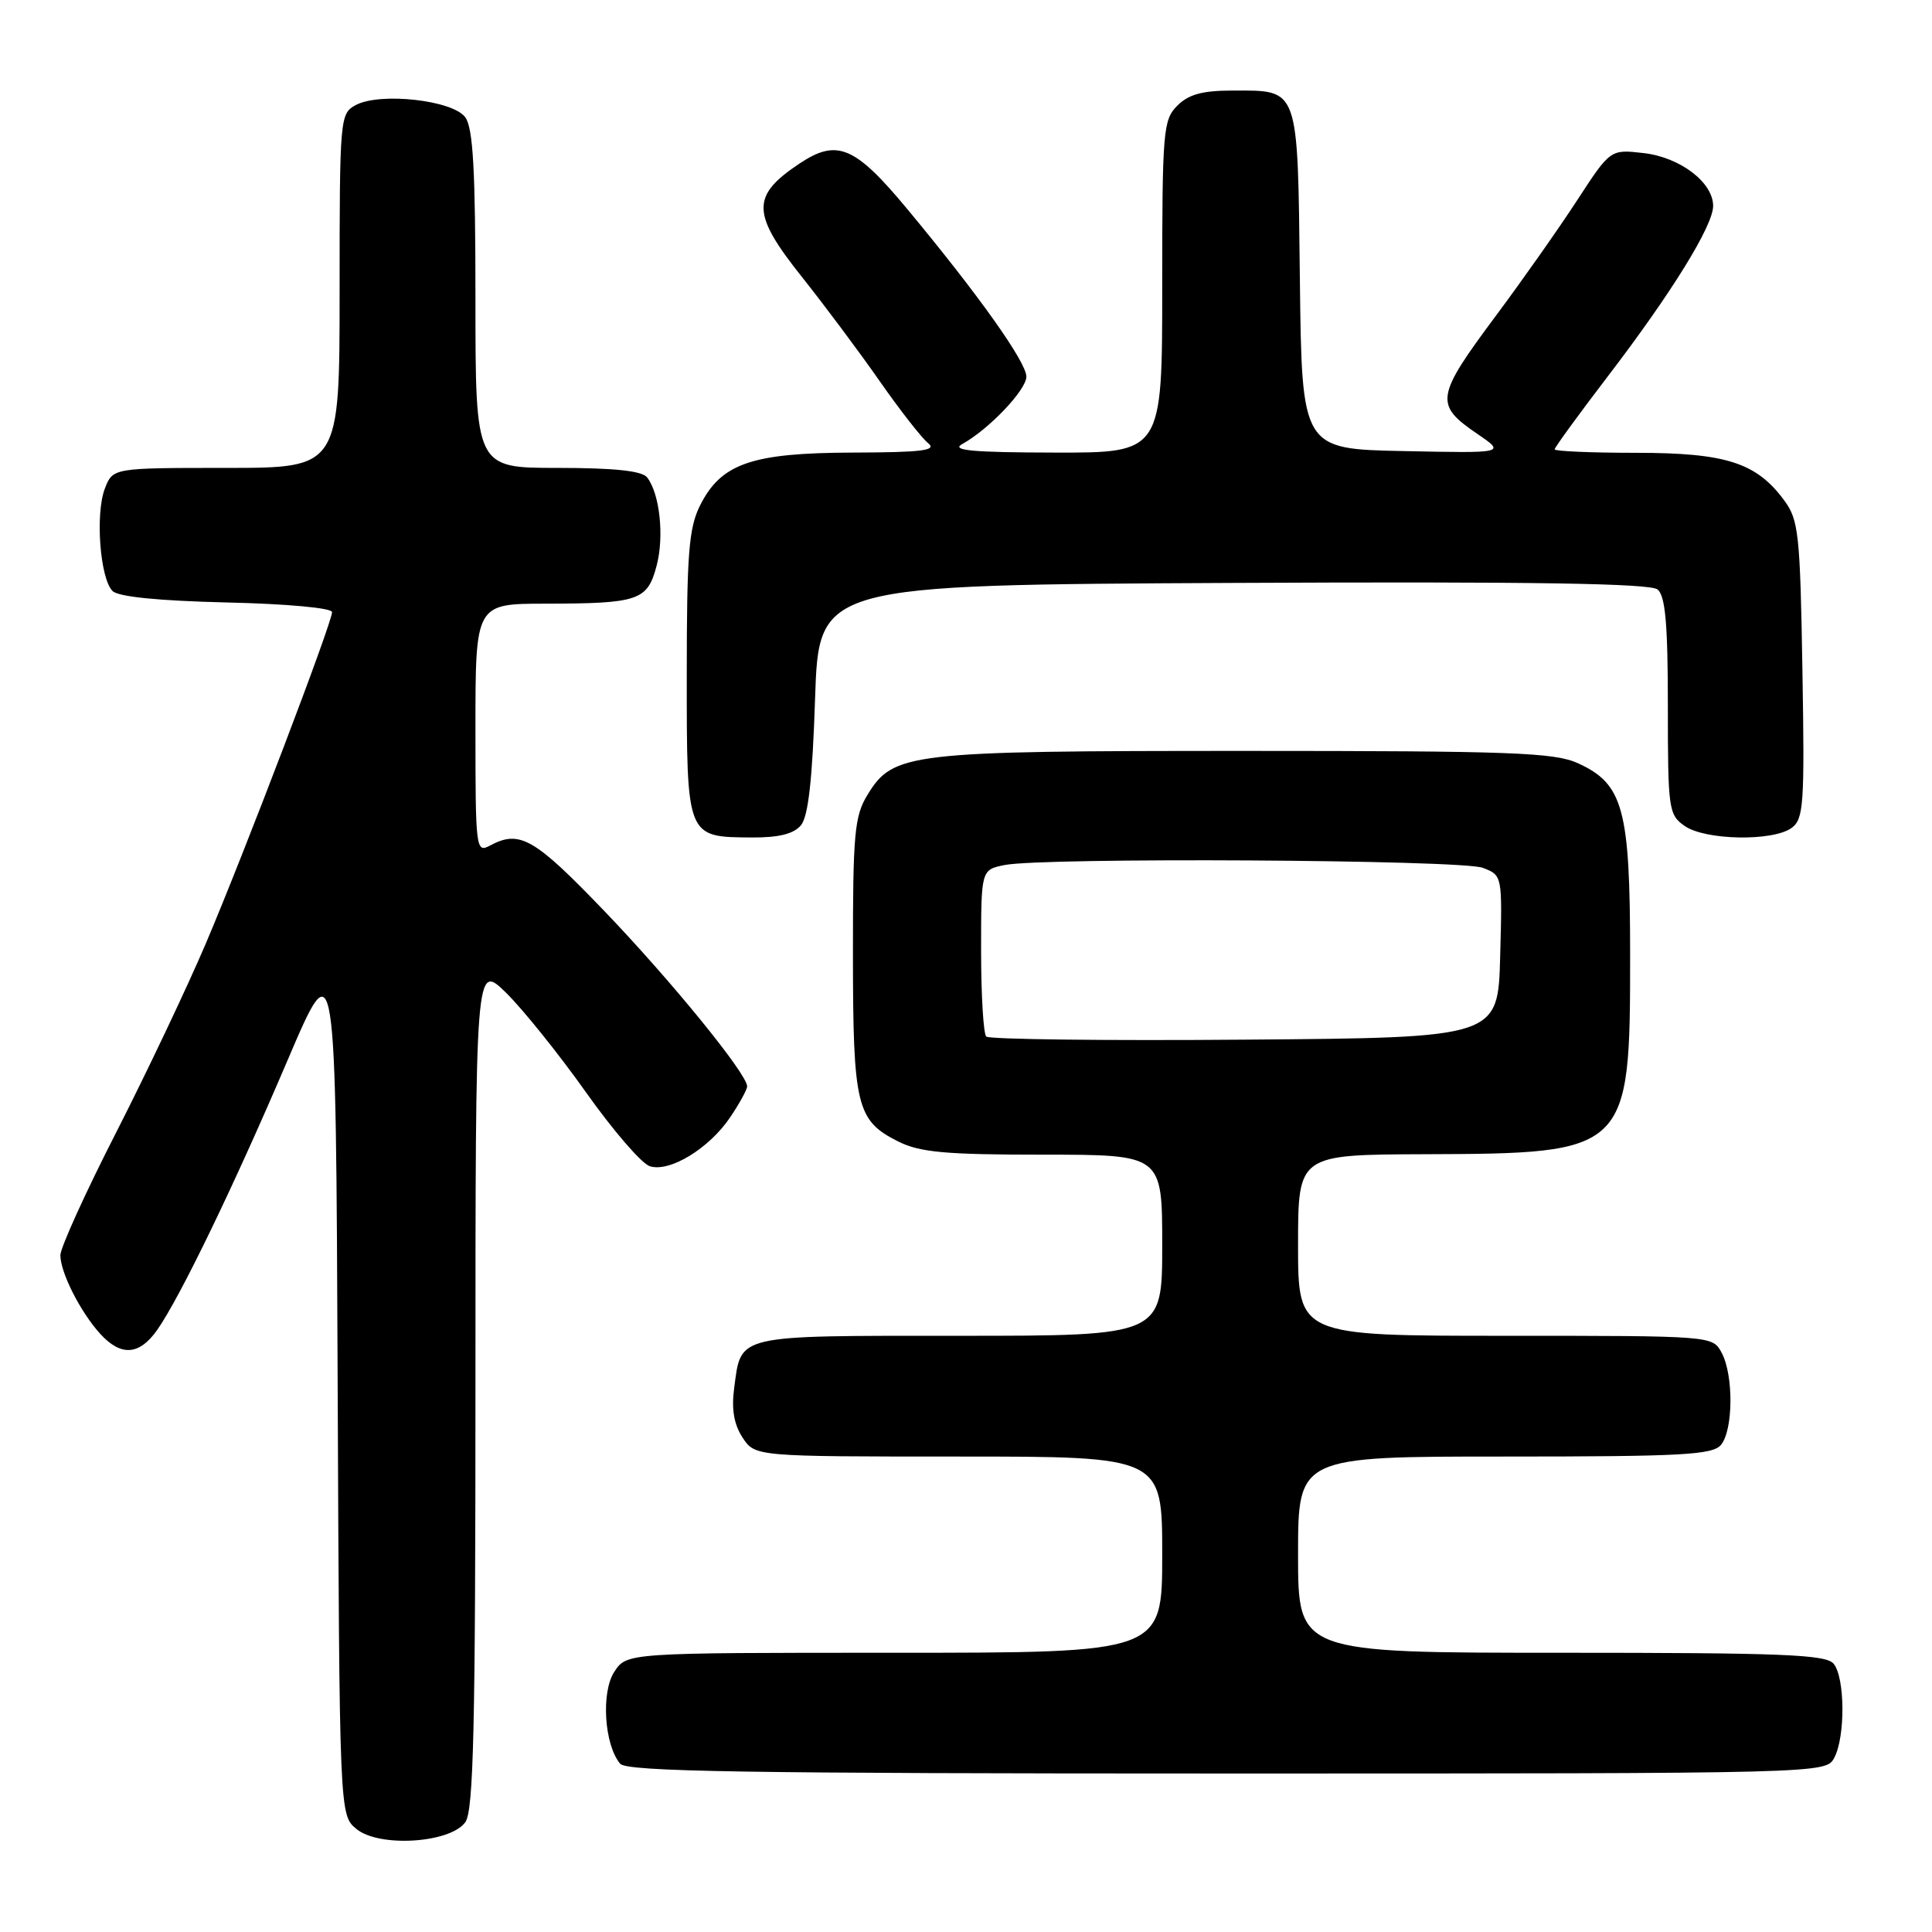 <?xml version="1.0" encoding="UTF-8" standalone="no"?>
<!DOCTYPE svg PUBLIC "-//W3C//DTD SVG 1.1//EN" "http://www.w3.org/Graphics/SVG/1.1/DTD/svg11.dtd" >
<svg xmlns="http://www.w3.org/2000/svg" xmlns:xlink="http://www.w3.org/1999/xlink" version="1.1" viewBox="0 0 256 256">
 <g >
 <path fill="currentColor"
d=" M 61.65 241.46 C 62.75 239.97 63.00 229.05 63.00 183.61 C 63.00 127.59 63.00 127.59 67.05 131.54 C 69.27 133.72 74.03 139.64 77.62 144.70 C 81.21 149.77 85.02 154.19 86.10 154.53 C 88.73 155.37 93.96 152.19 96.75 148.05 C 97.99 146.21 99.00 144.37 99.00 143.95 C 99.00 142.31 88.99 130.01 80.13 120.77 C 70.78 111.03 68.87 109.93 64.93 112.04 C 63.06 113.04 63.00 112.57 63.00 96.54 C 63.00 80.00 63.00 80.00 72.25 79.99 C 84.62 79.97 85.77 79.58 86.99 75.02 C 88.04 71.12 87.43 65.41 85.74 63.25 C 85.06 62.39 81.39 62.00 73.88 62.00 C 63.00 62.00 63.00 62.00 63.00 39.69 C 63.00 22.54 62.69 16.96 61.65 15.54 C 59.99 13.27 50.37 12.20 47.14 13.92 C 45.05 15.05 45.00 15.57 45.00 38.54 C 45.00 62.00 45.00 62.00 29.98 62.00 C 14.95 62.00 14.95 62.00 13.89 64.75 C 12.61 68.06 13.25 76.65 14.91 78.31 C 15.68 79.08 20.99 79.61 30.05 79.83 C 38.01 80.01 44.00 80.56 44.00 81.11 C 44.00 82.51 32.45 112.84 27.28 125.00 C 24.82 130.78 19.48 142.03 15.41 150.02 C 11.33 158.00 8.00 165.34 8.00 166.32 C 8.00 168.62 10.67 173.88 13.29 176.75 C 16.03 179.75 18.45 179.59 20.81 176.25 C 23.81 172.01 31.04 157.05 38.10 140.50 C 44.50 125.50 44.50 125.50 44.74 183.00 C 44.98 240.50 44.98 240.50 47.23 242.35 C 50.22 244.82 59.62 244.24 61.65 241.46 Z  M 243.05 232.91 C 244.53 230.14 244.48 222.28 242.96 220.45 C 241.95 219.23 236.16 219.00 206.88 219.00 C 172.00 219.00 172.00 219.00 172.00 206.00 C 172.00 193.00 172.00 193.00 199.38 193.00 C 222.91 193.00 226.94 192.78 228.04 191.45 C 229.67 189.49 229.72 182.21 228.13 179.25 C 226.93 177.00 226.91 177.00 199.46 177.00 C 172.00 177.00 172.00 177.00 172.00 165.00 C 172.00 153.00 172.00 153.00 188.75 152.94 C 215.80 152.85 216.00 152.67 216.00 126.65 C 216.00 107.18 215.10 103.87 209.08 101.13 C 205.96 99.71 200.27 99.50 165.00 99.50 C 120.23 99.50 118.36 99.72 114.93 105.35 C 113.22 108.15 113.01 110.50 113.02 126.50 C 113.03 146.56 113.49 148.48 119.01 151.25 C 121.89 152.69 125.25 153.00 138.25 153.00 C 154.00 153.00 154.00 153.00 154.00 165.00 C 154.00 177.00 154.00 177.00 127.12 177.00 C 97.20 177.00 98.24 176.76 97.28 183.94 C 96.91 186.73 97.25 188.73 98.39 190.48 C 100.05 193.00 100.05 193.00 127.02 193.00 C 154.00 193.00 154.00 193.00 154.00 206.00 C 154.00 219.00 154.00 219.00 118.52 219.00 C 83.05 219.00 83.05 219.00 81.40 221.52 C 79.63 224.22 80.06 231.17 82.17 233.70 C 83.03 234.75 98.72 235.00 162.59 235.00 C 241.93 235.00 241.93 235.00 243.05 232.91 Z  M 106.13 109.35 C 107.10 108.18 107.65 103.31 108.00 92.60 C 108.50 77.50 108.50 77.50 163.39 77.24 C 203.09 77.05 218.65 77.30 219.64 78.11 C 220.67 78.97 221.00 82.70 221.00 93.57 C 221.00 107.23 221.10 107.96 223.22 109.44 C 225.94 111.35 234.91 111.51 237.39 109.71 C 239.00 108.53 239.13 106.63 238.83 88.78 C 238.53 70.78 238.33 68.90 236.43 66.32 C 232.74 61.30 228.70 60.00 216.75 60.00 C 210.84 60.00 206.00 59.79 206.00 59.54 C 206.00 59.29 209.14 54.98 212.98 49.95 C 221.47 38.86 227.00 29.91 227.00 27.29 C 227.00 24.16 222.60 20.82 217.75 20.28 C 213.38 19.78 213.38 19.78 208.94 26.60 C 206.50 30.34 201.70 37.16 198.28 41.75 C 190.20 52.60 190.04 53.59 195.75 57.49 C 199.50 60.05 199.50 60.05 186.00 59.77 C 172.50 59.50 172.50 59.50 172.24 37.00 C 171.94 11.27 172.20 12.00 163.31 12.00 C 159.33 12.00 157.50 12.50 156.00 14.00 C 154.12 15.88 154.00 17.33 154.00 38.00 C 154.00 60.00 154.00 60.00 139.75 59.97 C 128.82 59.95 125.97 59.68 127.50 58.84 C 131.01 56.91 136.00 51.67 136.00 49.91 C 136.00 47.99 129.72 39.14 120.26 27.75 C 113.30 19.36 110.93 18.35 105.97 21.65 C 99.49 25.96 99.54 28.28 106.34 36.80 C 109.27 40.49 113.88 46.65 116.56 50.50 C 119.25 54.35 122.14 58.05 122.98 58.72 C 124.20 59.69 122.21 59.94 113.00 59.97 C 99.59 60.01 95.54 61.41 92.75 67.00 C 91.27 69.96 91.00 73.41 91.00 89.39 C 91.00 111.08 90.93 110.91 99.63 110.97 C 103.20 110.99 105.17 110.50 106.13 109.35 Z  M 130.68 137.35 C 130.31 136.97 130.00 131.85 130.00 125.96 C 130.00 115.25 130.00 115.25 133.12 114.62 C 138.29 113.59 193.63 113.91 196.47 114.99 C 199.07 115.98 199.07 115.98 198.78 126.74 C 198.50 137.50 198.50 137.50 164.93 137.76 C 146.47 137.91 131.05 137.72 130.68 137.35 Z "/>
</g>
</svg>